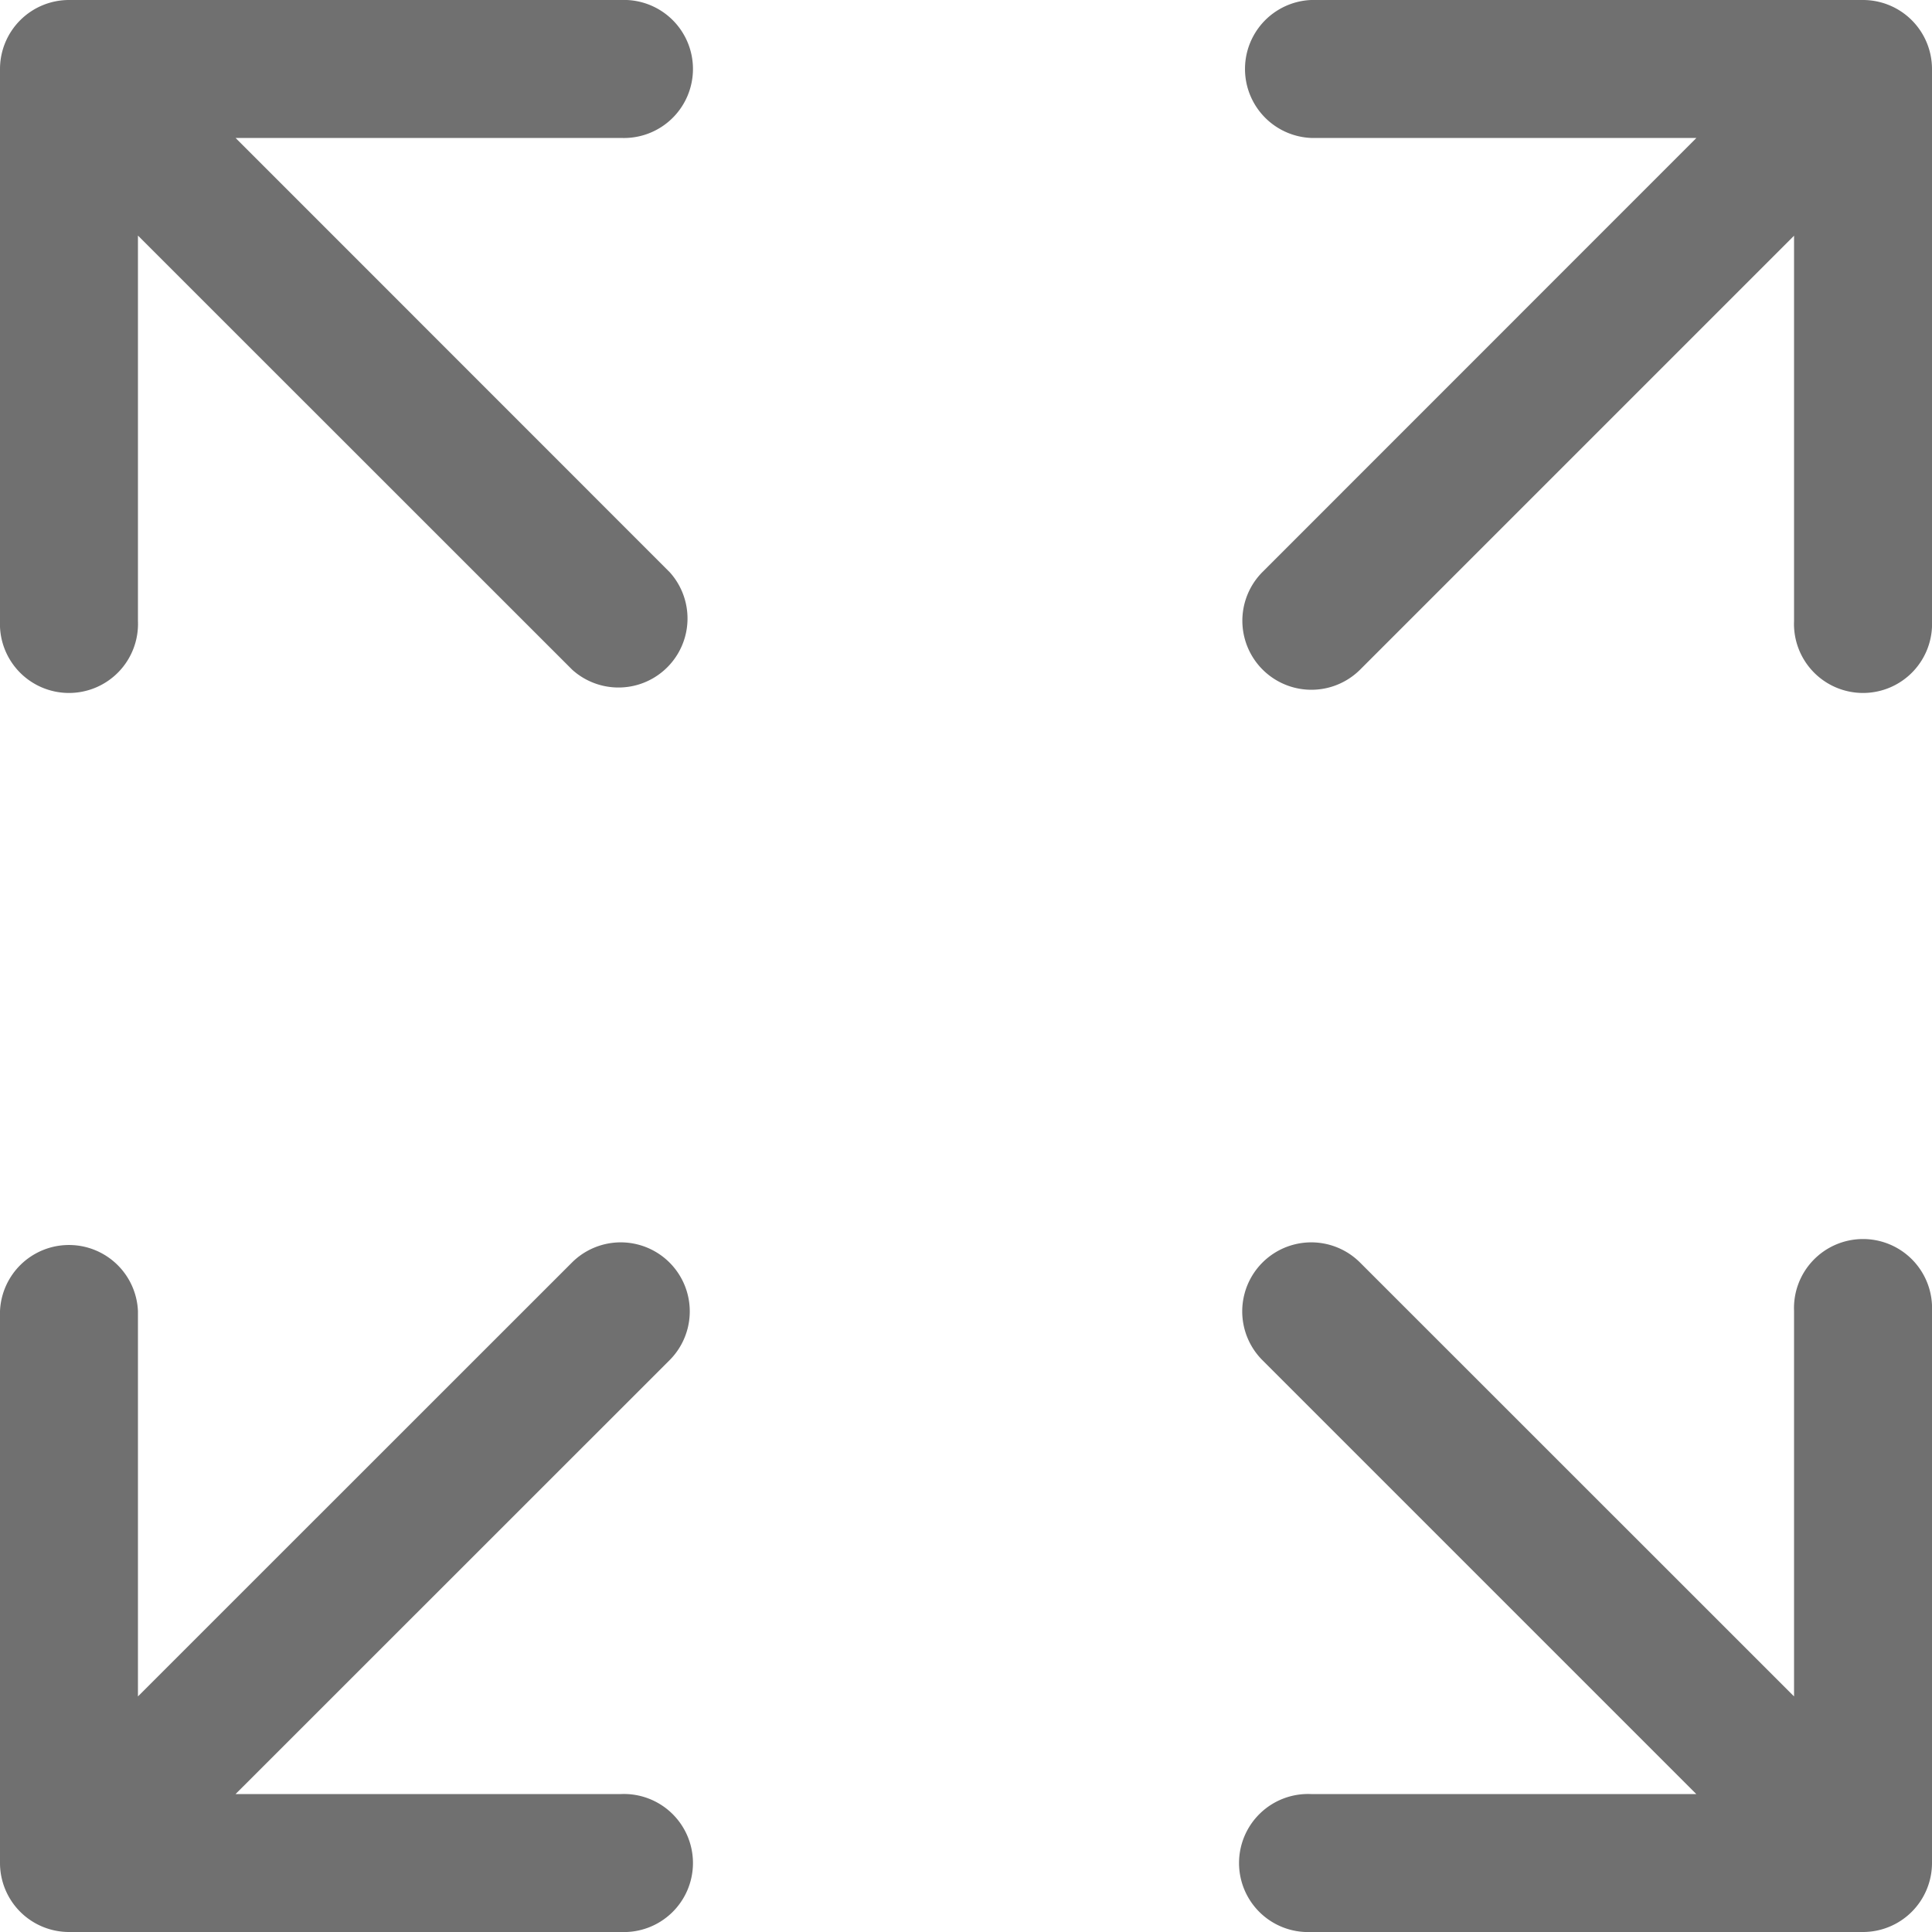 <svg xmlns="http://www.w3.org/2000/svg" width="15" height="15" viewBox="0 0 15 15">
  <path id="_8686773_ic_fluent_arrow_expand_regular_icon" data-name="8686773_ic_fluent_arrow_expand_regular_icon" d="M3.536,3A.536.536,0,0,0,3,3.536V7.821a.536.536,0,1,0,1.071,0V4.829L7.443,8.2A.536.536,0,0,0,8.2,7.443L4.829,4.071H7.821A.536.536,0,1,0,7.821,3Zm0,15A.536.536,0,0,1,3,17.464V13.179a.536.536,0,0,1,1.071,0v2.992L7.443,12.8a.536.536,0,0,1,.758.758L4.829,16.929H7.821a.536.536,0,1,1,0,1.071ZM18,3.536A.536.536,0,0,0,17.464,3H13.179a.536.536,0,0,0,0,1.071h2.992L12.8,7.443a.536.536,0,0,0,.758.758l3.371-3.371V7.821a.536.536,0,1,0,1.071,0ZM17.464,18A.536.536,0,0,0,18,17.464V13.179a.536.536,0,1,0-1.071,0v2.992L13.557,12.8a.536.536,0,0,0-.758.758l3.371,3.371H13.179a.536.536,0,1,0,0,1.071Z" transform="translate(-3 -3)" fill="#707070"/>
</svg>

